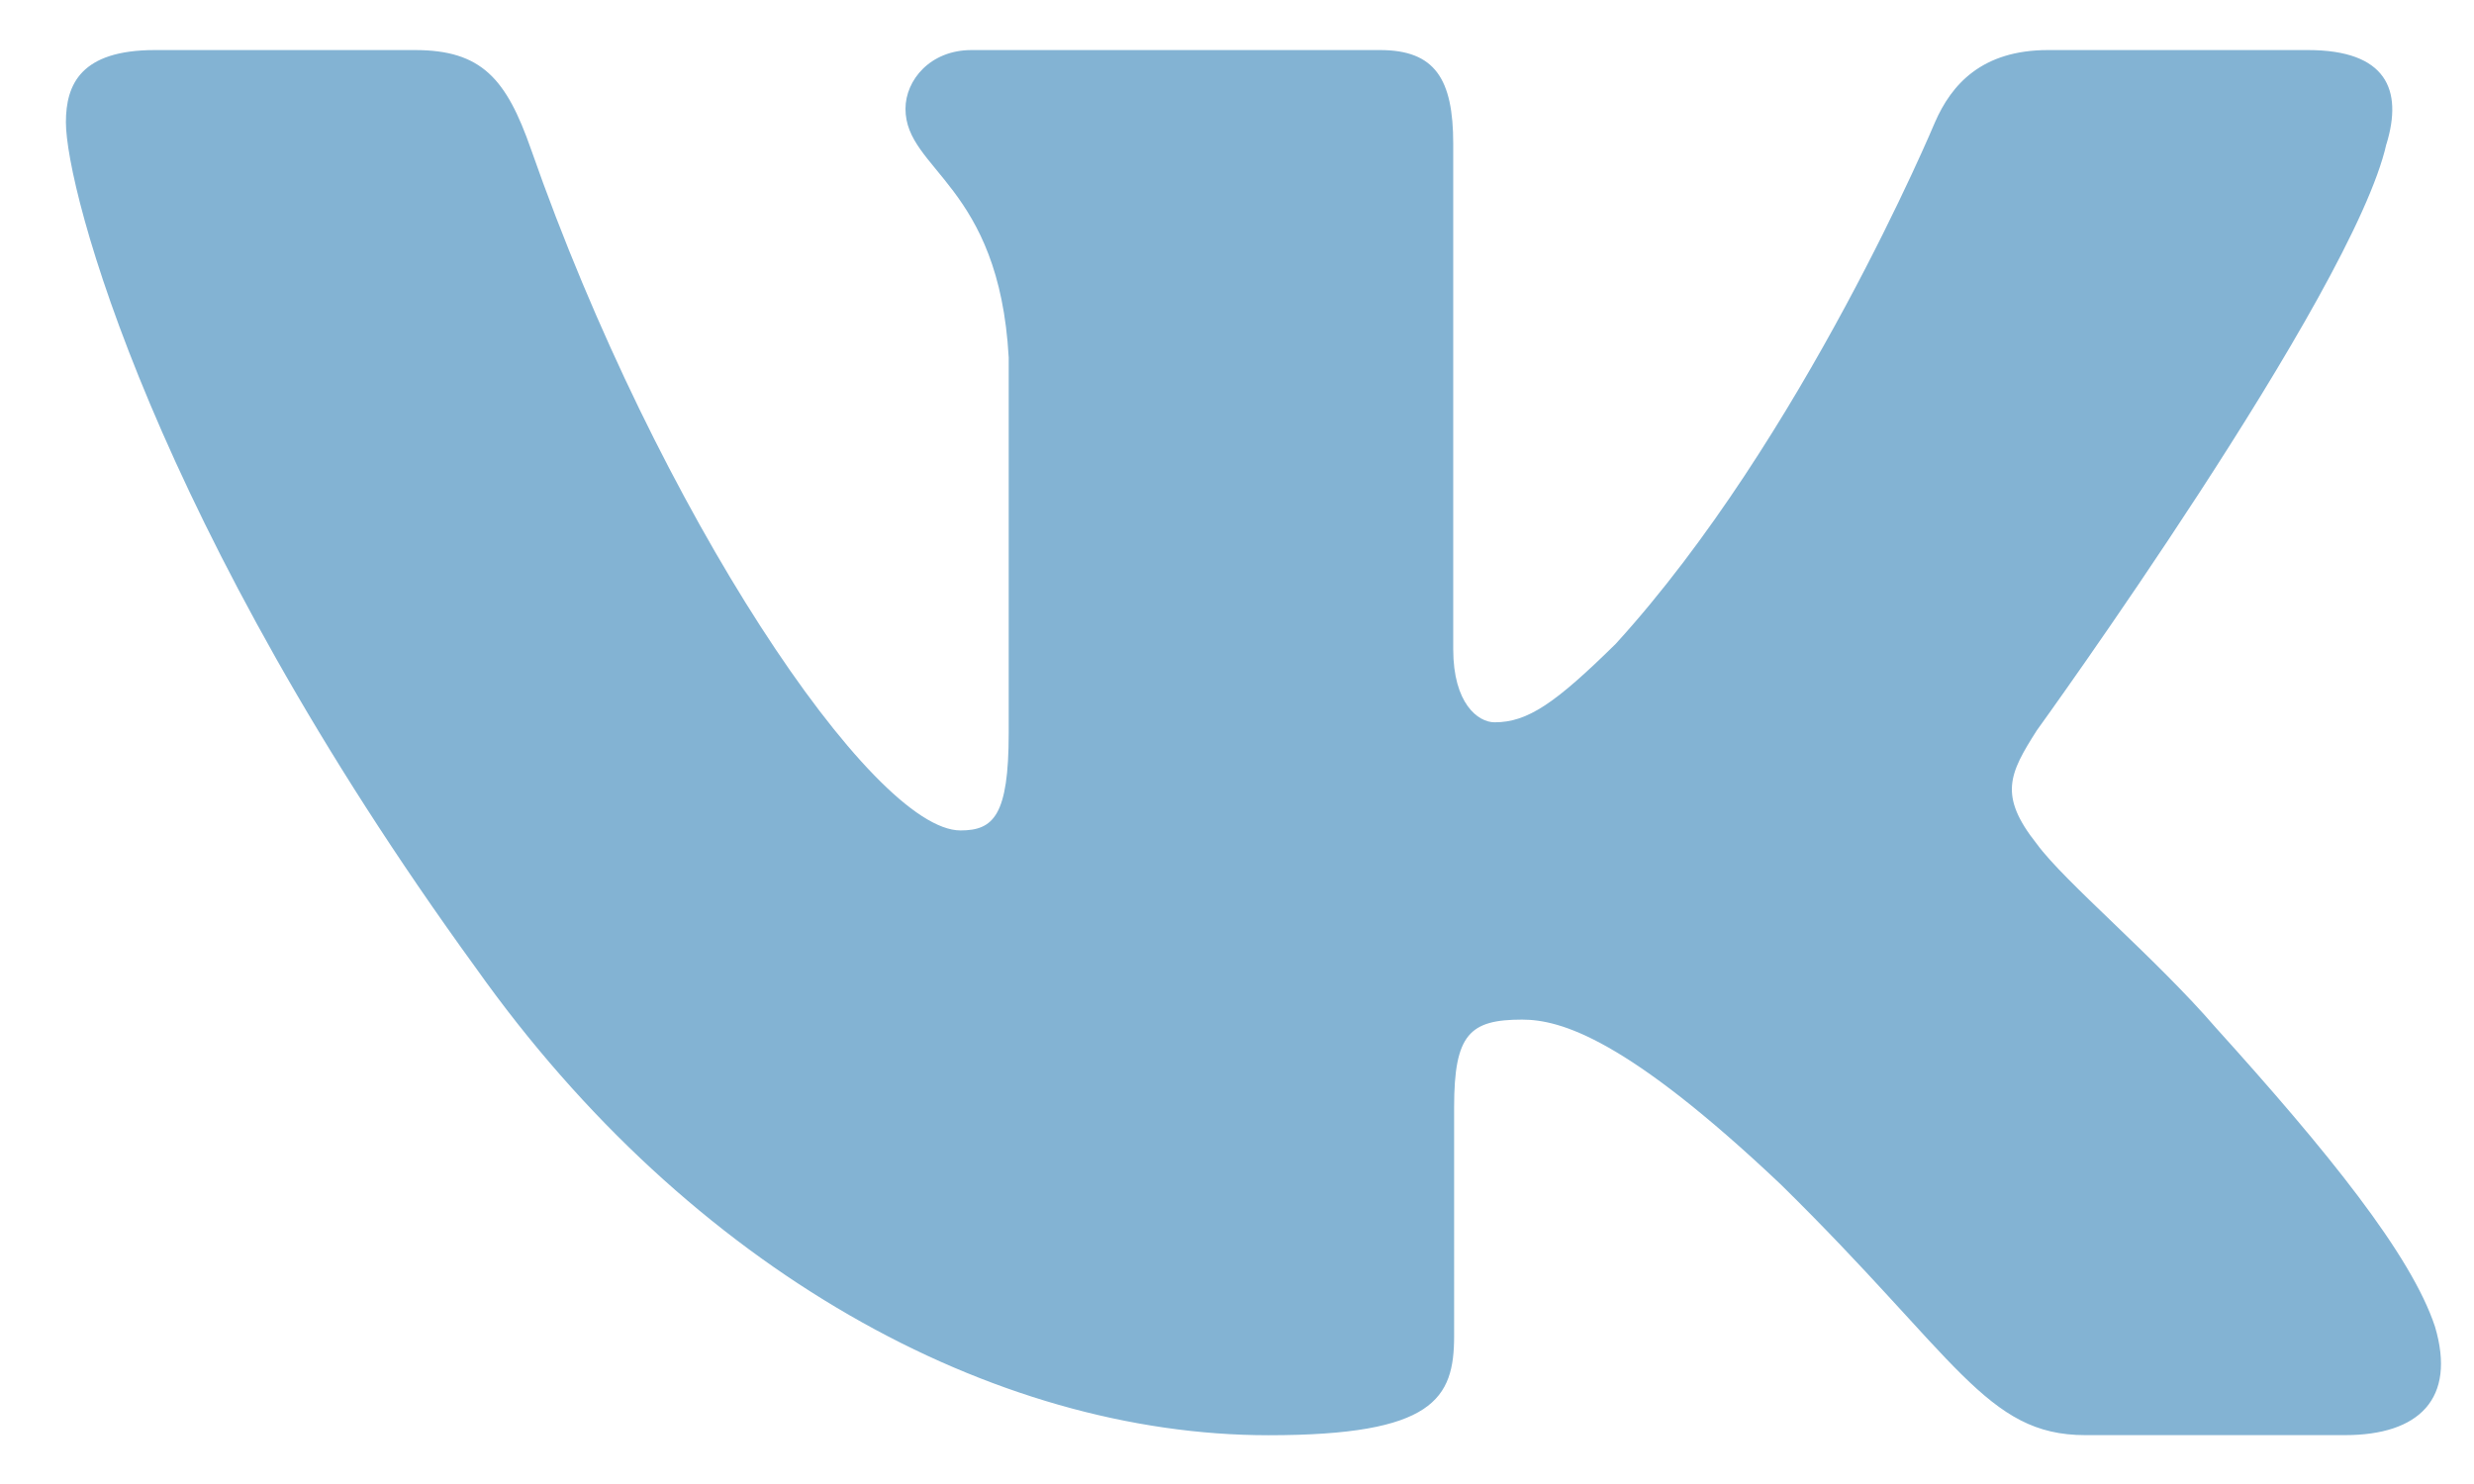 <svg xmlns="http://www.w3.org/2000/svg" width="25" height="15" fill="none"><path fill="#83B3D3" fill-rule="evenodd" d="M24.116 1.454c.166-.546 0-.948-.795-.948h-2.625c-.668 0-.976.347-1.143.73 0 0-1.335 3.196-3.226 5.272-.612.602-.89.793-1.224.793-.167 0-.418-.19-.418-.738V1.454c0-.656-.184-.948-.74-.948H9.817C9.4.506 9.15.81 9.15 1.1c0 .621.946.765 1.043 2.513V7.41c0 .833-.153.984-.487.984-.89 0-3.055-3.21-4.34-6.885C5.116.794 4.865.506 4.193.506H1.566c-.75 0-.9.347-.9.73 0 .682.89 4.07 4.145 8.551 2.17 3.06 5.225 4.72 8.008 4.72 1.67 0 1.875-.369 1.875-1.004V11.19c0-.737.158-.884.687-.884.39 0 1.057.192 2.615 1.667 1.78 1.75 2.073 2.533 3.075 2.533h2.625c.75 0 1.126-.368.91-1.096-.238-.724-1.088-1.775-2.215-3.022-.612-.71-1.53-1.475-1.809-1.858-.389-.49-.278-.71 0-1.147 0 0 3.2-4.426 3.533-5.929h.001Z" clip-rule="evenodd"/></svg>